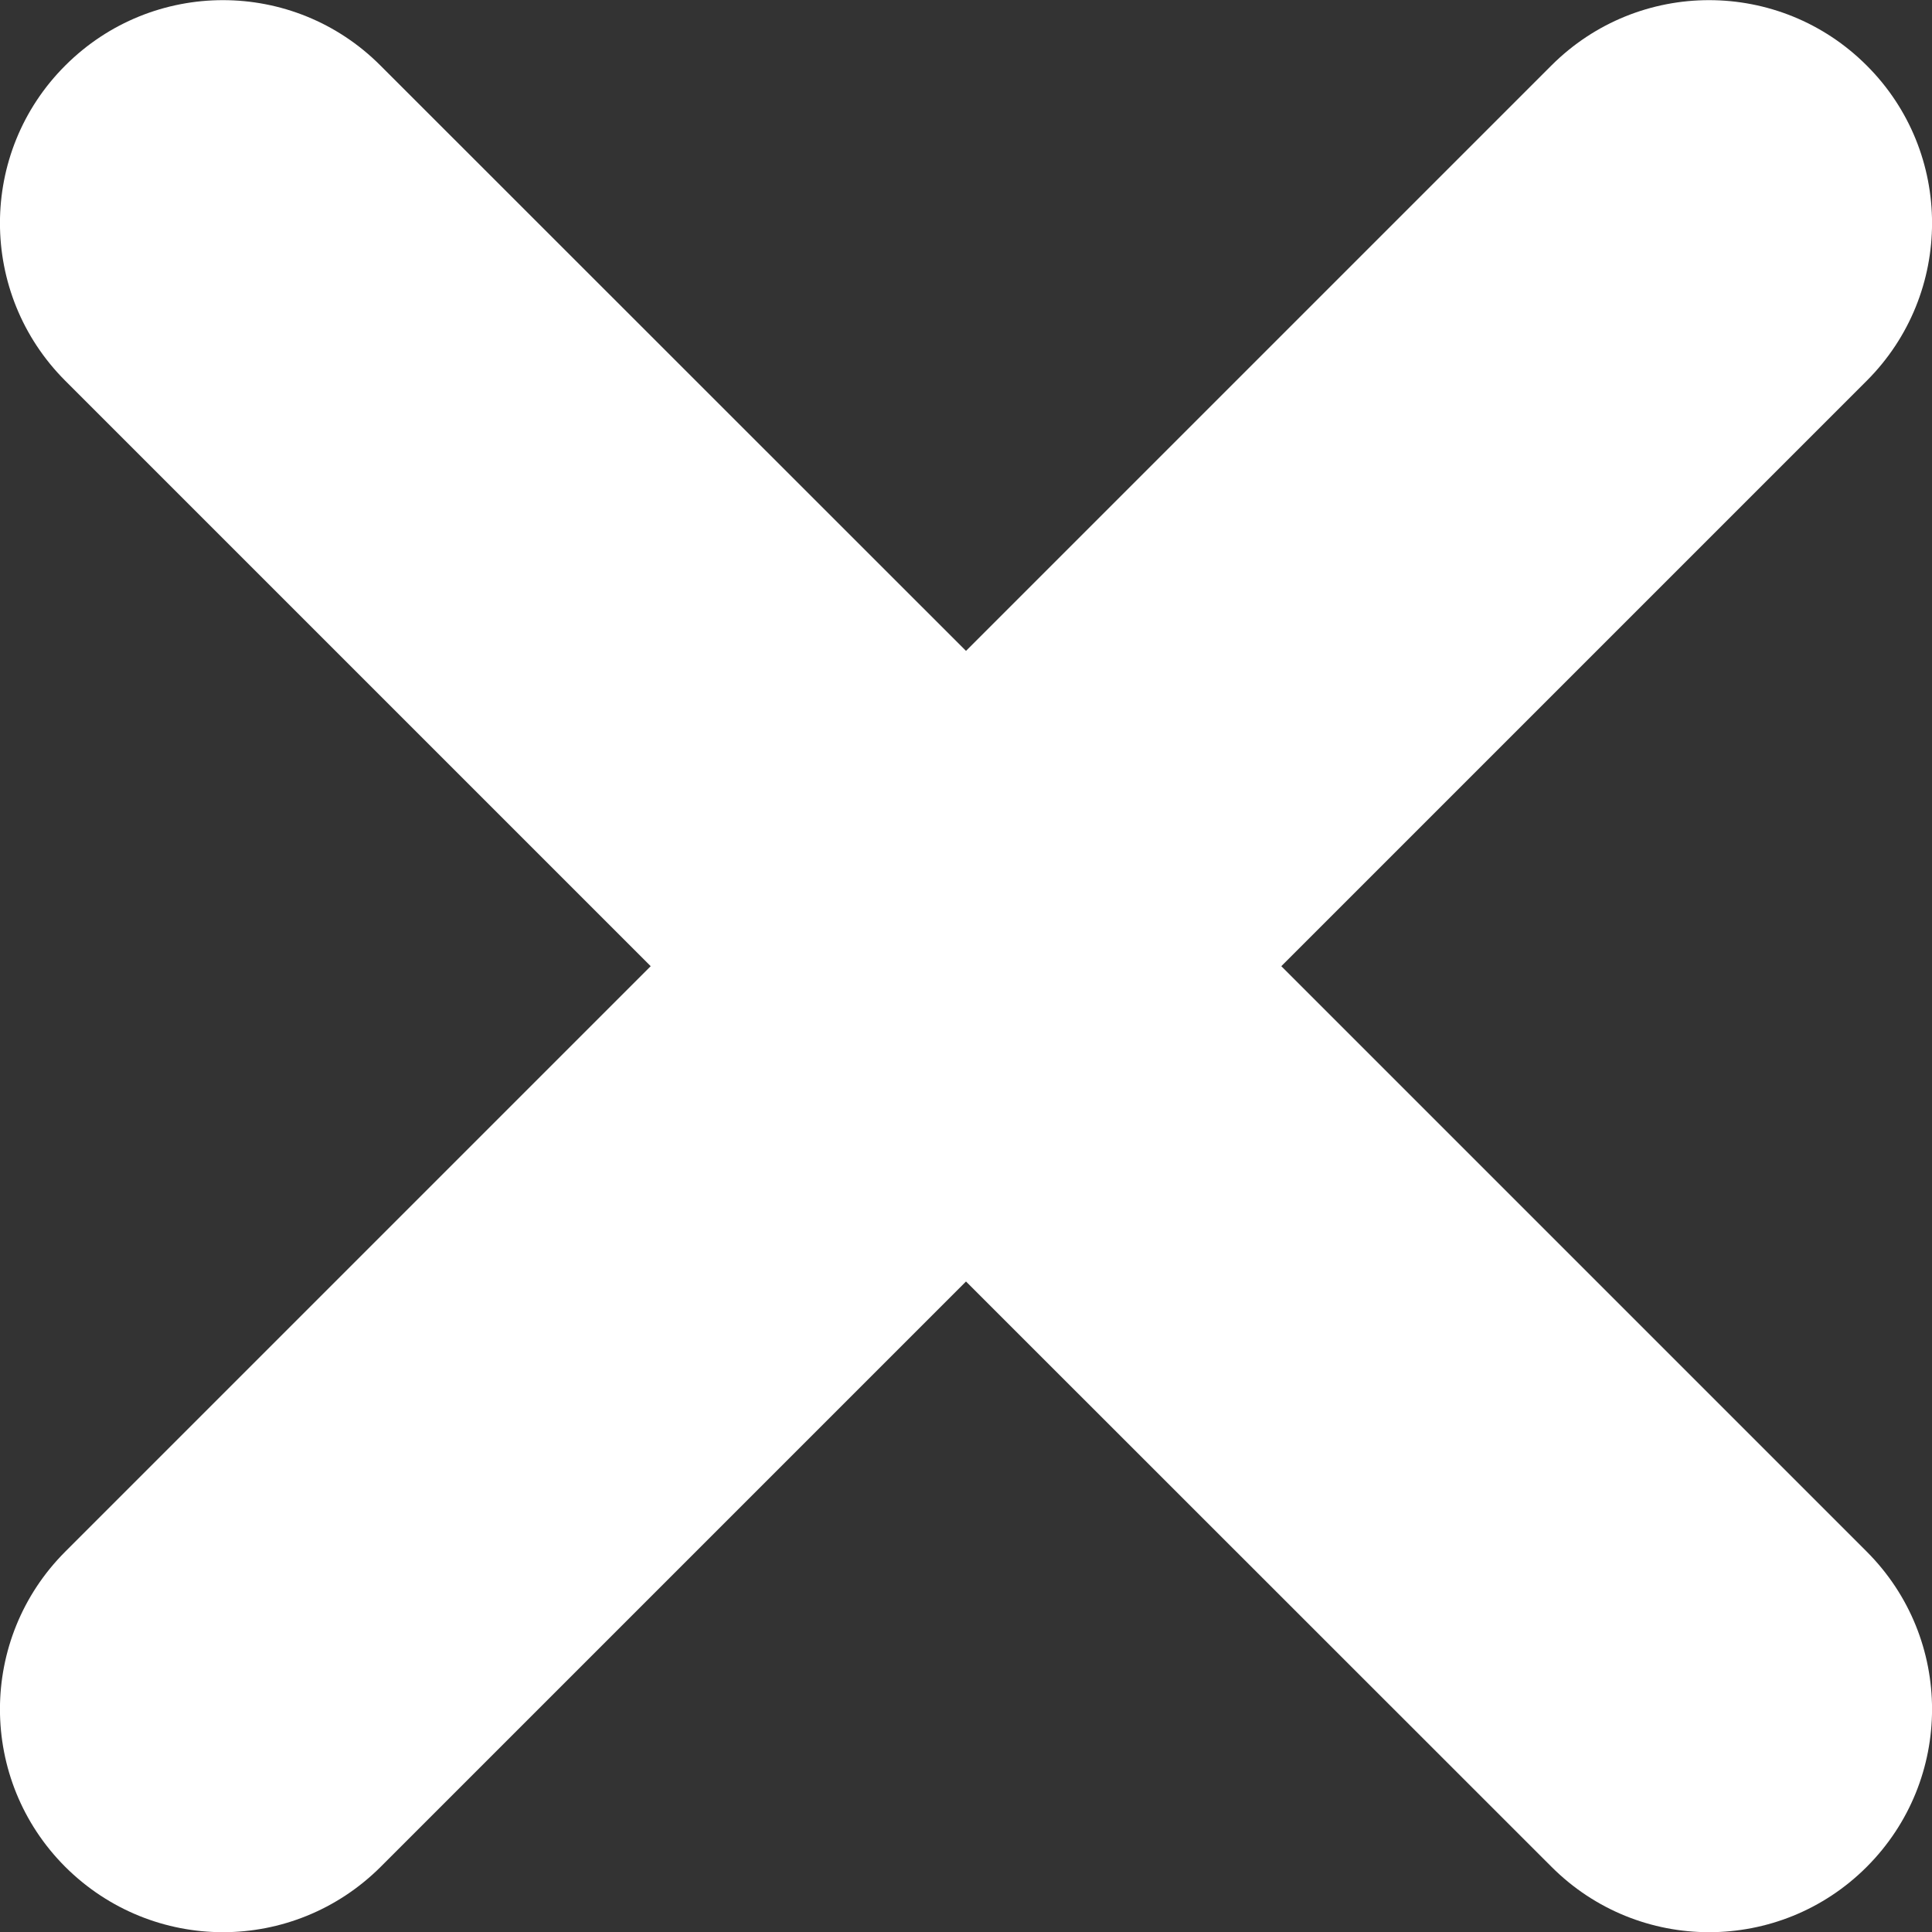 <svg width="10" height="10" viewBox="0 0 10 10" fill="none" xmlns="http://www.w3.org/2000/svg">
<rect x="0" y="0" width="10" height="10" fill="#333333" stroke="none"/>
<g clip-path="url(#clip0_1_6393)">
<path d="M9.662 1.971L6.632 5.001L9.662 8.031C10.113 8.482 10.113 9.212 9.662 9.663C9.437 9.888 9.142 10.001 8.846 10.001C8.551 10.001 8.256 9.888 8.031 9.663L5 6.633L1.97 9.663C1.744 9.888 1.449 10.001 1.154 10.001C0.859 10.001 0.564 9.888 0.338 9.663C-0.113 9.212 -0.113 8.482 0.338 8.031L3.368 5.001L0.338 1.971C-0.113 1.52 -0.113 0.789 0.338 0.339C0.789 -0.112 1.519 -0.112 1.969 0.339L5 3.369L8.03 0.339C8.481 -0.112 9.211 -0.112 9.662 0.339C10.113 0.789 10.113 1.52 9.662 1.971Z" fill="white"/>
</g>
<defs>
<clipPath id="clip0_1_6393">
<rect width="10" height="10" fill="white"/>
</clipPath>
</defs>
</svg>
